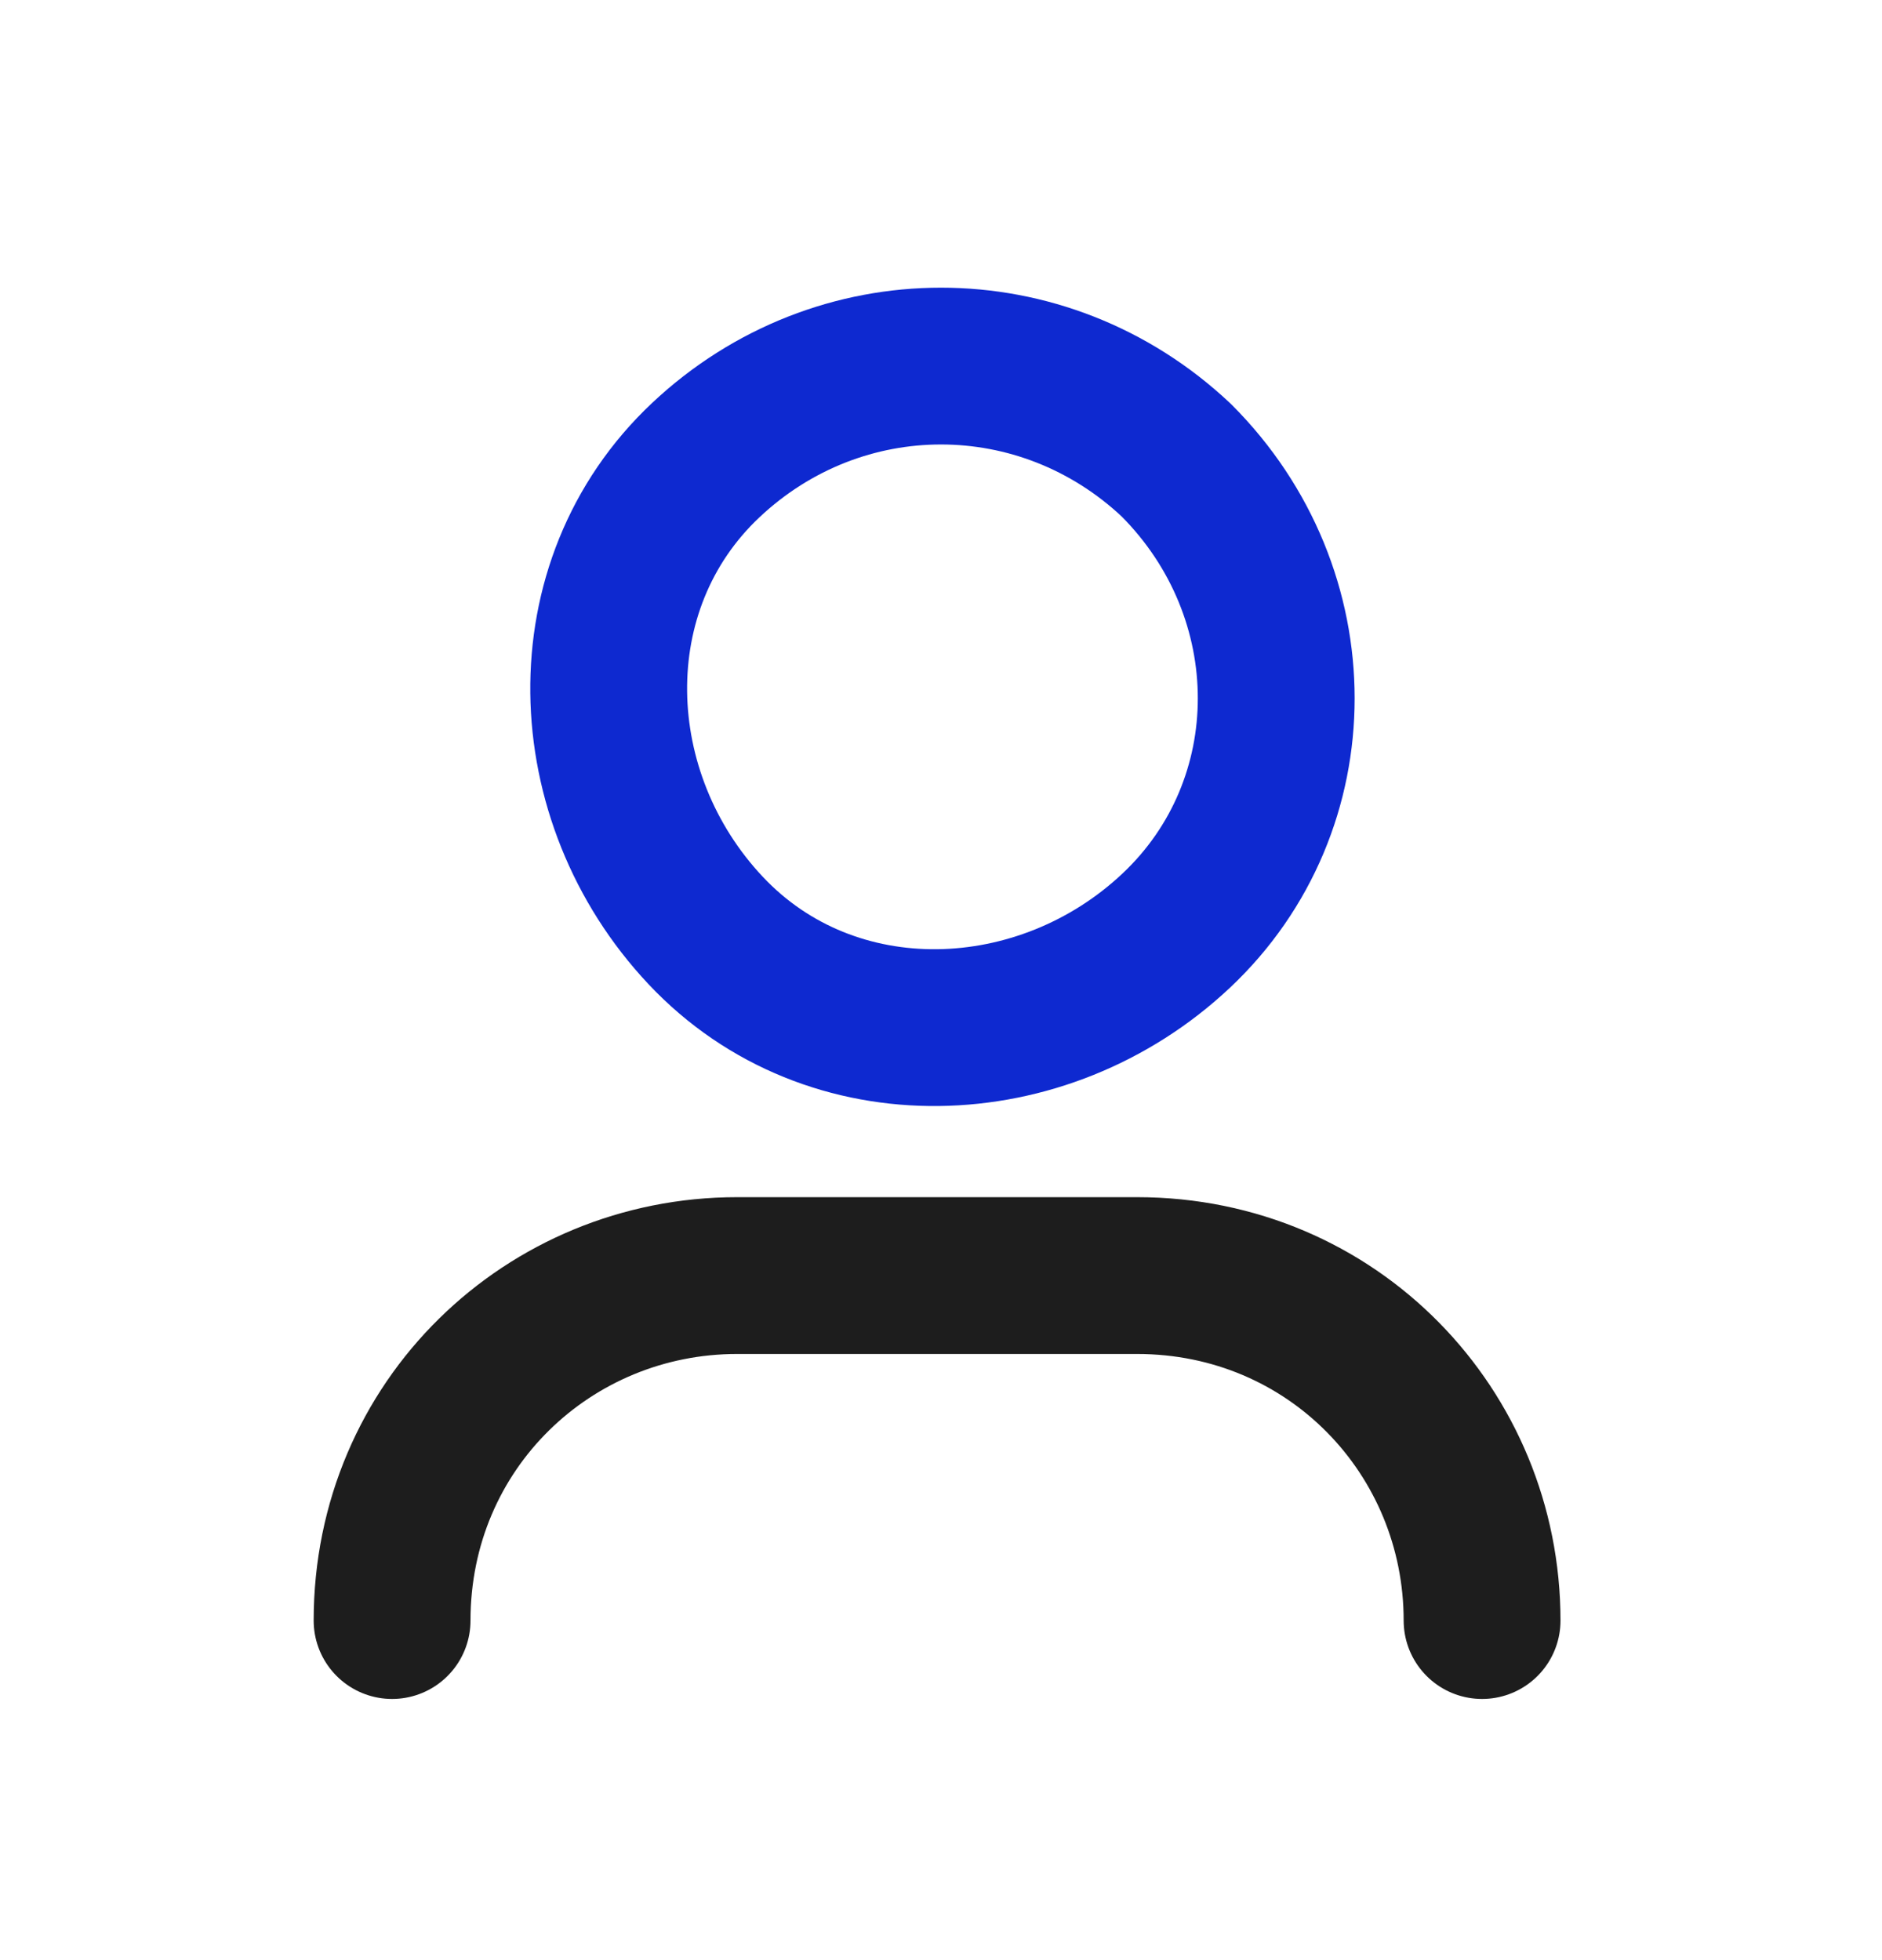<svg width="24" height="25" viewBox="0 0 24 25" fill="none" xmlns="http://www.w3.org/2000/svg">
<g id="Group">
<g id="Group_2">
<path id="Path" d="M5 20.669C5 18.169 7 16.269 9.4 16.269H14.5C17 16.269 18.9 18.269 18.9 20.669" stroke="#1D1D1D" stroke-width="2" stroke-linecap="round" stroke-linejoin="round"/>
<path id="Path_2" d="M15 5.869C16.7 7.569 16.7 10.269 15 11.869C13.3 13.469 10.6 13.569 9 11.869C7.4 10.169 7.3 7.469 9 5.869C10.7 4.269 13.3 4.269 15 5.869" stroke="#0E29D0" stroke-width="2" stroke-linecap="round" stroke-linejoin="round"/>
</g>
</g>
</svg>
